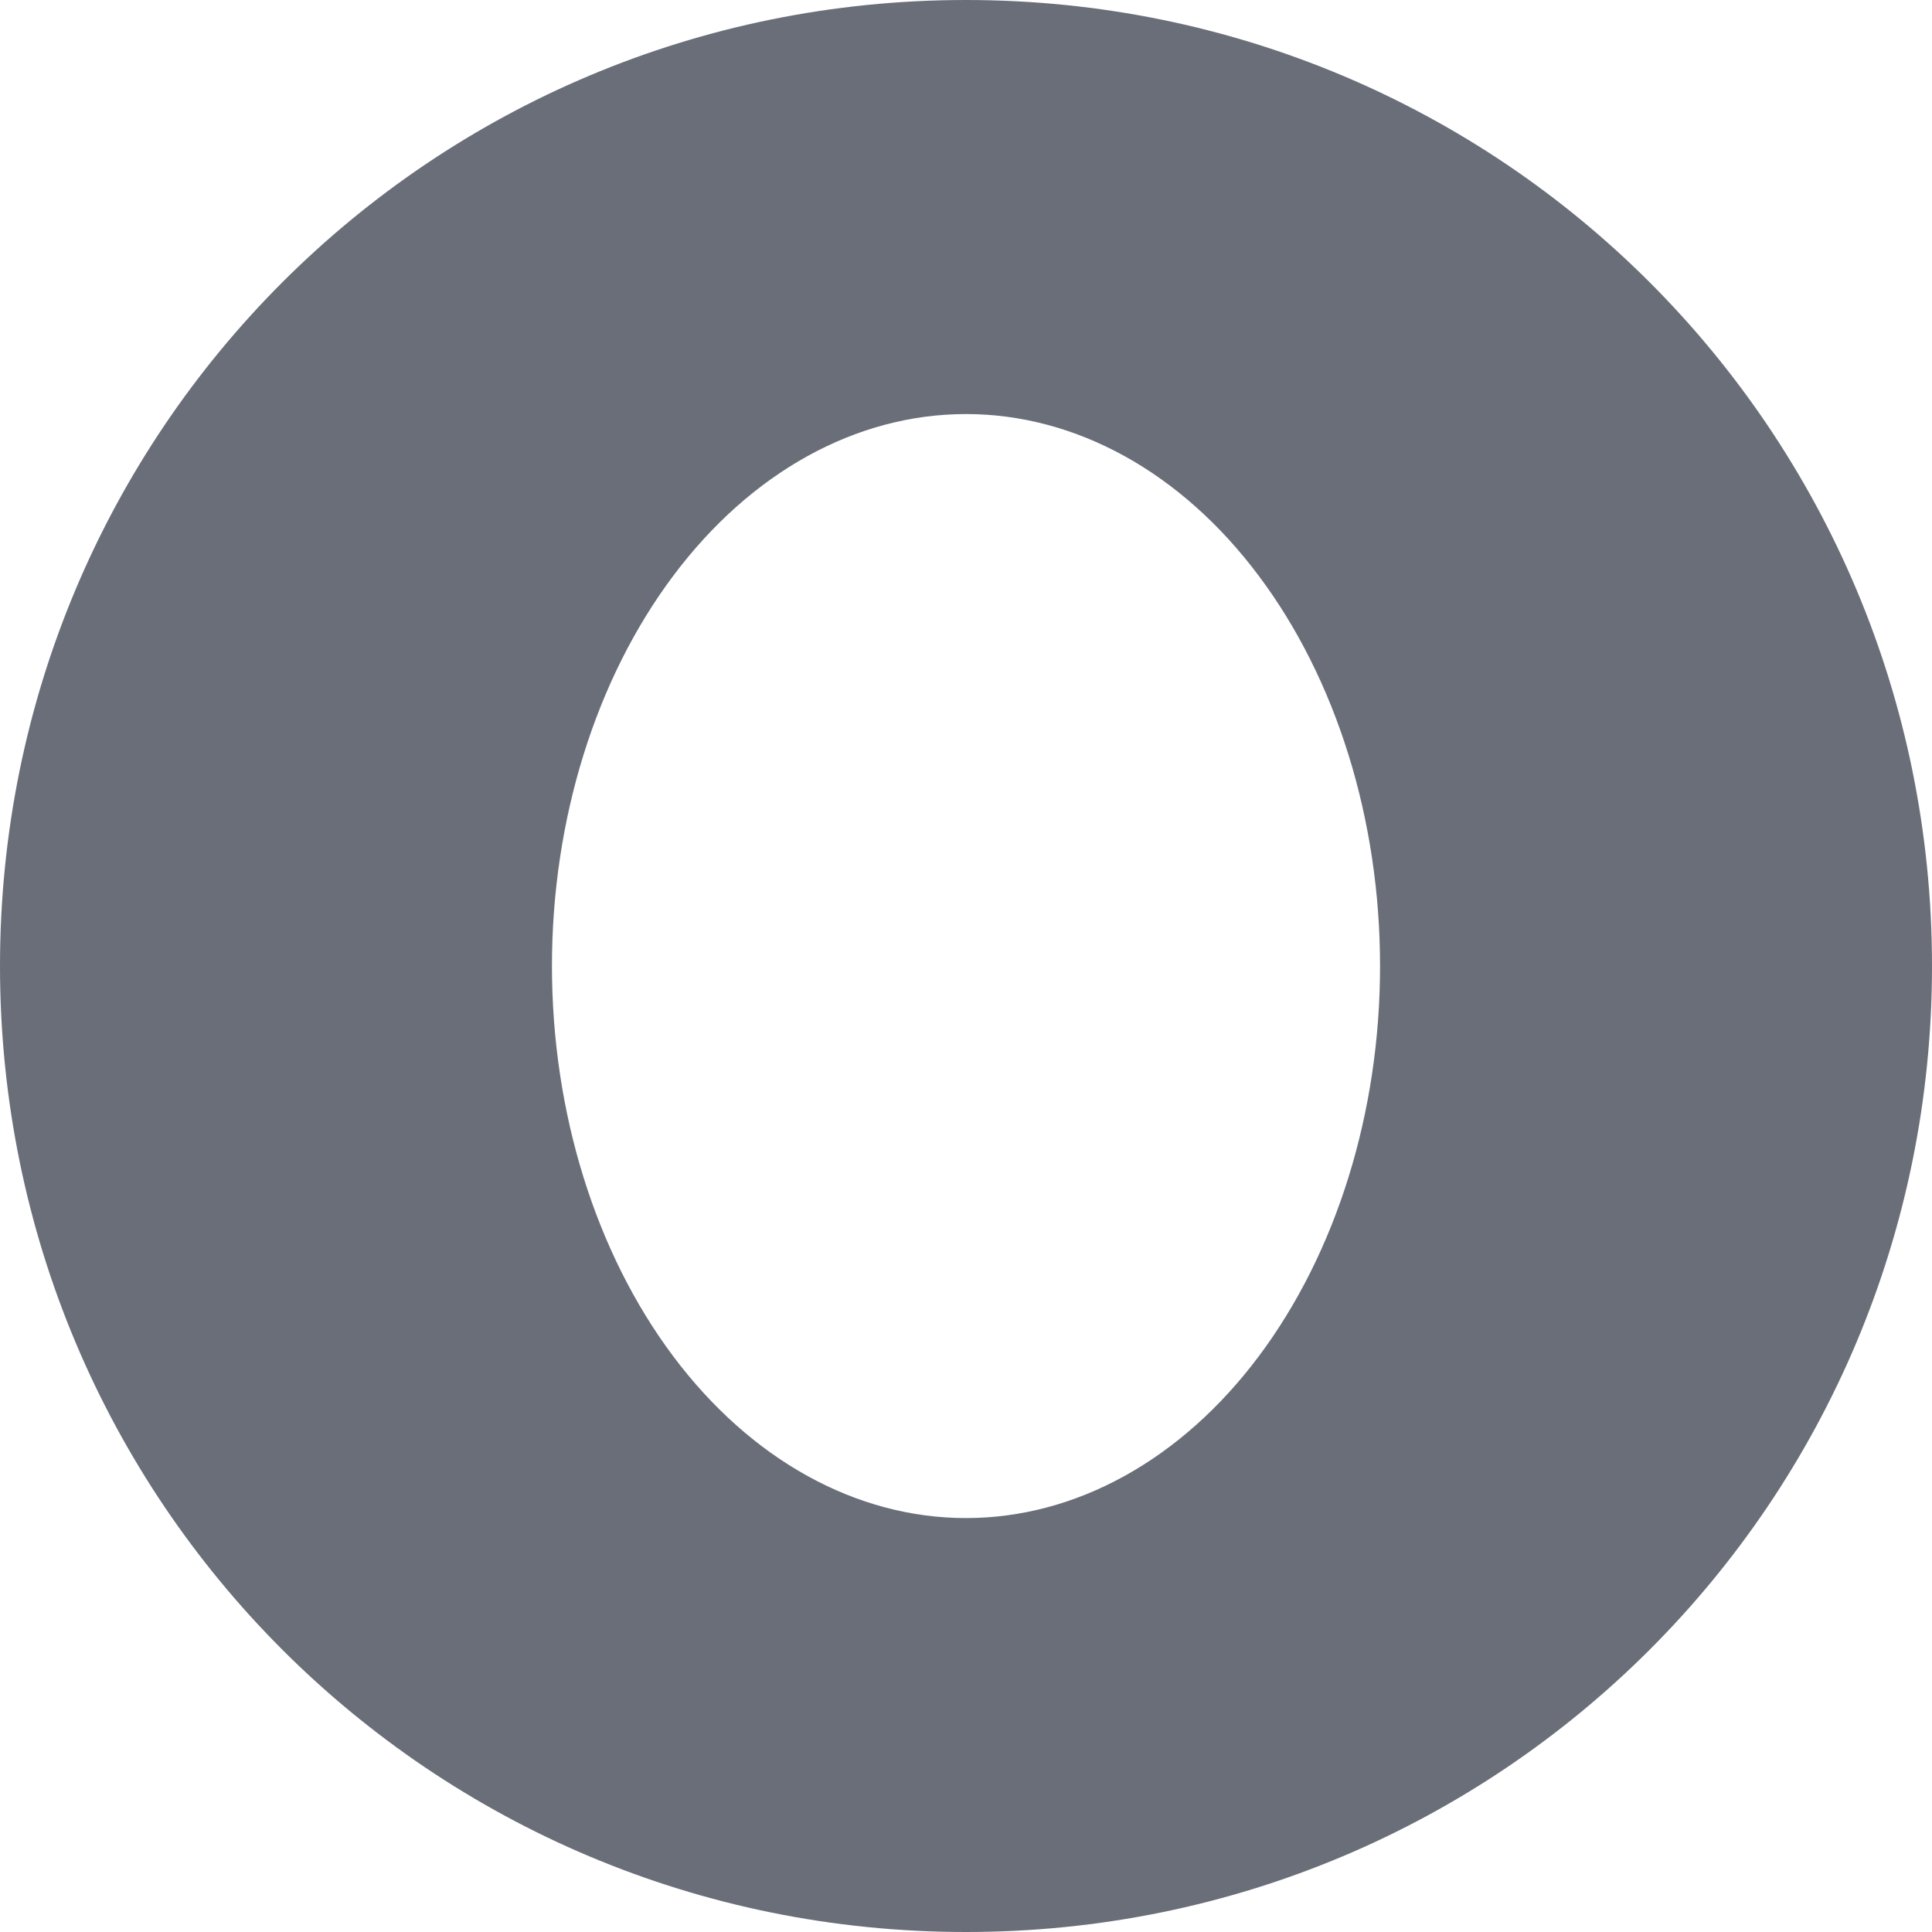 <svg xmlns="http://www.w3.org/2000/svg" style="isolation:isolate" width="16" height="16" viewBox="0 0 16 16">
 <path fill="#696e79" fill-rule="evenodd" d="M 8 0 C 3.568 0 0 3.568 0 8 C 0 12.432 3.568 16 8 16 C 12.432 16 16 12.432 16 8 C 16 3.568 12.432 0 8 0 Z M 8 3.429 C 8.909 3.429 9.782 3.91 10.424 4.768 C 11.067 5.625 11.429 6.788 11.429 8 C 11.429 9.213 11.067 10.375 10.424 11.233 C 9.782 12.09 8.909 12.572 8 12.572 C 7.091 12.572 6.219 12.09 5.576 11.233 C 4.933 10.375 4.571 9.213 4.571 8 C 4.571 6.788 4.933 5.625 5.576 4.768 C 6.219 3.91 7.091 3.429 8 3.429 L 8 3.429 Z"/>
</svg>
